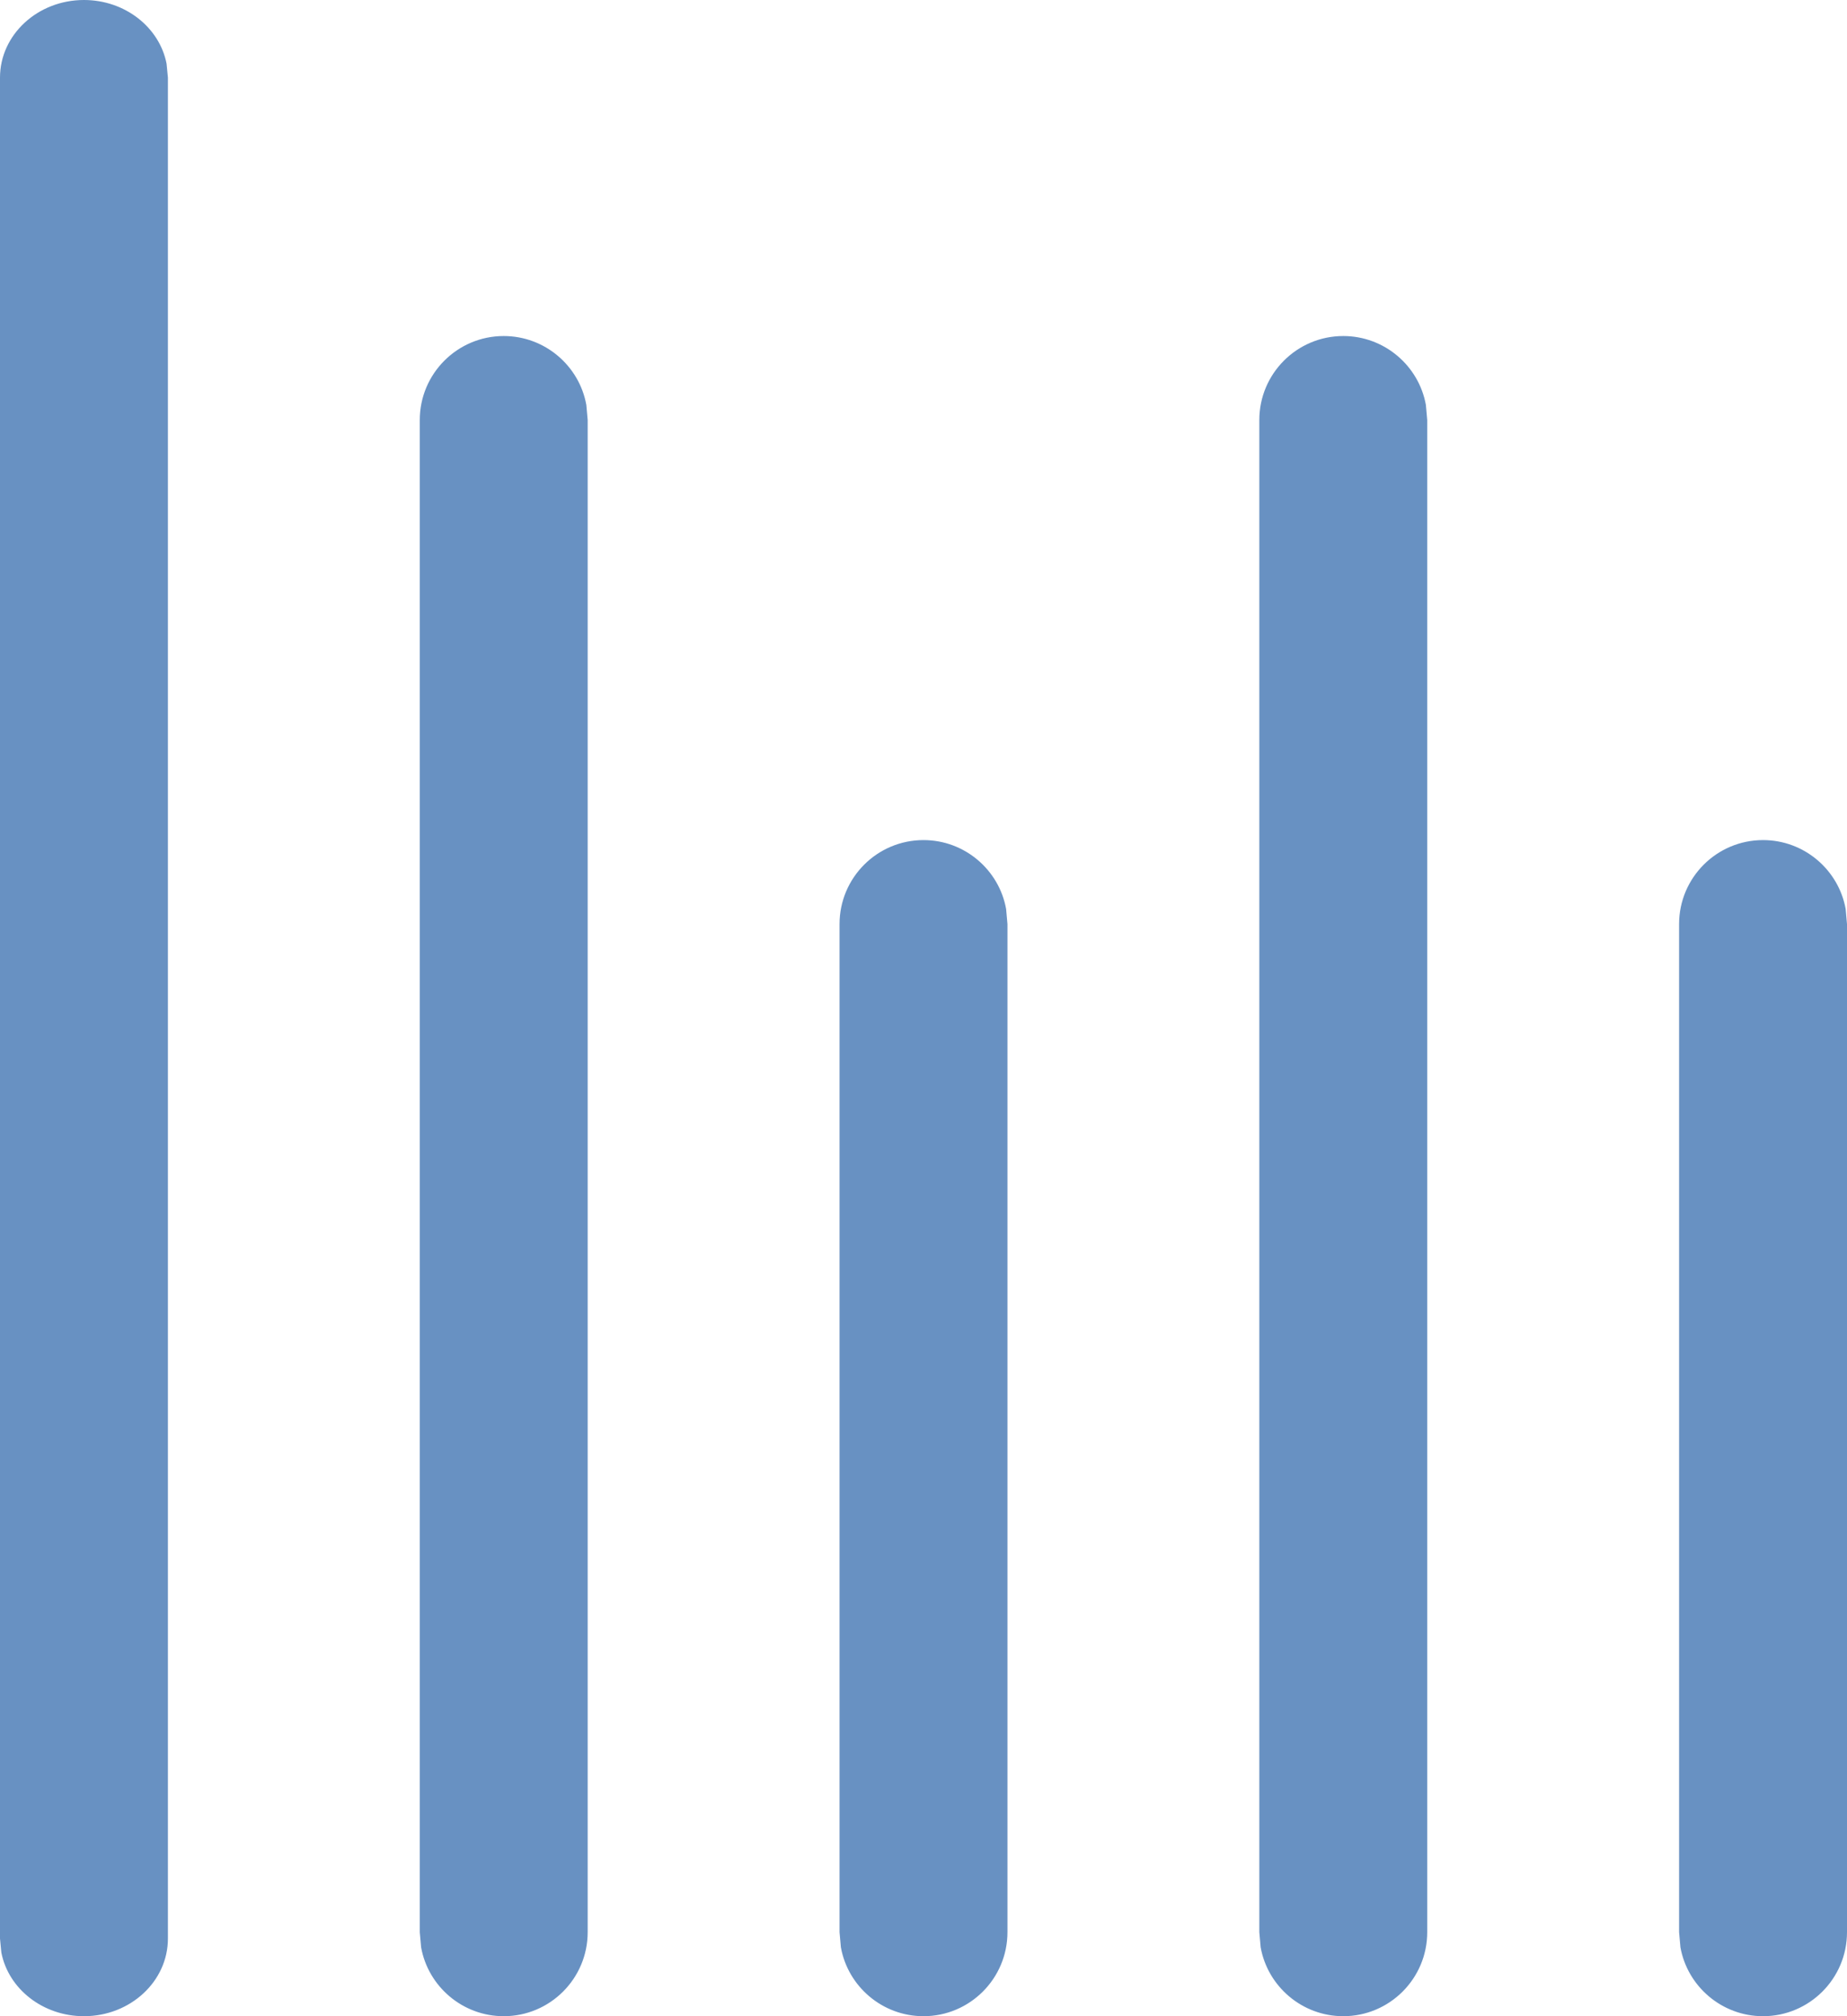 <svg xmlns="http://www.w3.org/2000/svg" width="11" height="12" viewBox="0 0 11 12">
    <path fill="#6891c2" d="M3 2c.245 0 .45.177.492.41l.008.09v9c0 .276-.224.5-.5.5-.245 0-.45-.177-.492-.41L2.5 11.5v-9c0-.276.224-.5.5-.5zm2.5 3c.245 0 .45.177.492.41L6 5.5v6c0 .276-.224.5-.5.5-.245 0-.45-.177-.492-.41L5 11.5v-6c0-.276.224-.5.5-.5zm5 0c.245 0 .45.177.492.41L11 5.5v6c0 .276-.224.5-.5.5-.245 0-.45-.177-.492-.41L10 11.5v-6c0-.276.224-.5.5-.5zM8 2c.245 0 .45.177.492.41l.008.09v9c0 .276-.224.5-.5.5-.245 0-.45-.177-.492-.41L7.5 11.5v-9c0-.276.224-.5.5-.5zM.5 0c.245 0 .45.163.492.379L1 .462v11.076C1 11.793.776 12 .5 12c-.245 0-.45-.163-.492-.379L0 11.538V.462C0 .207.224 0 .5 0z"/>
</svg>
